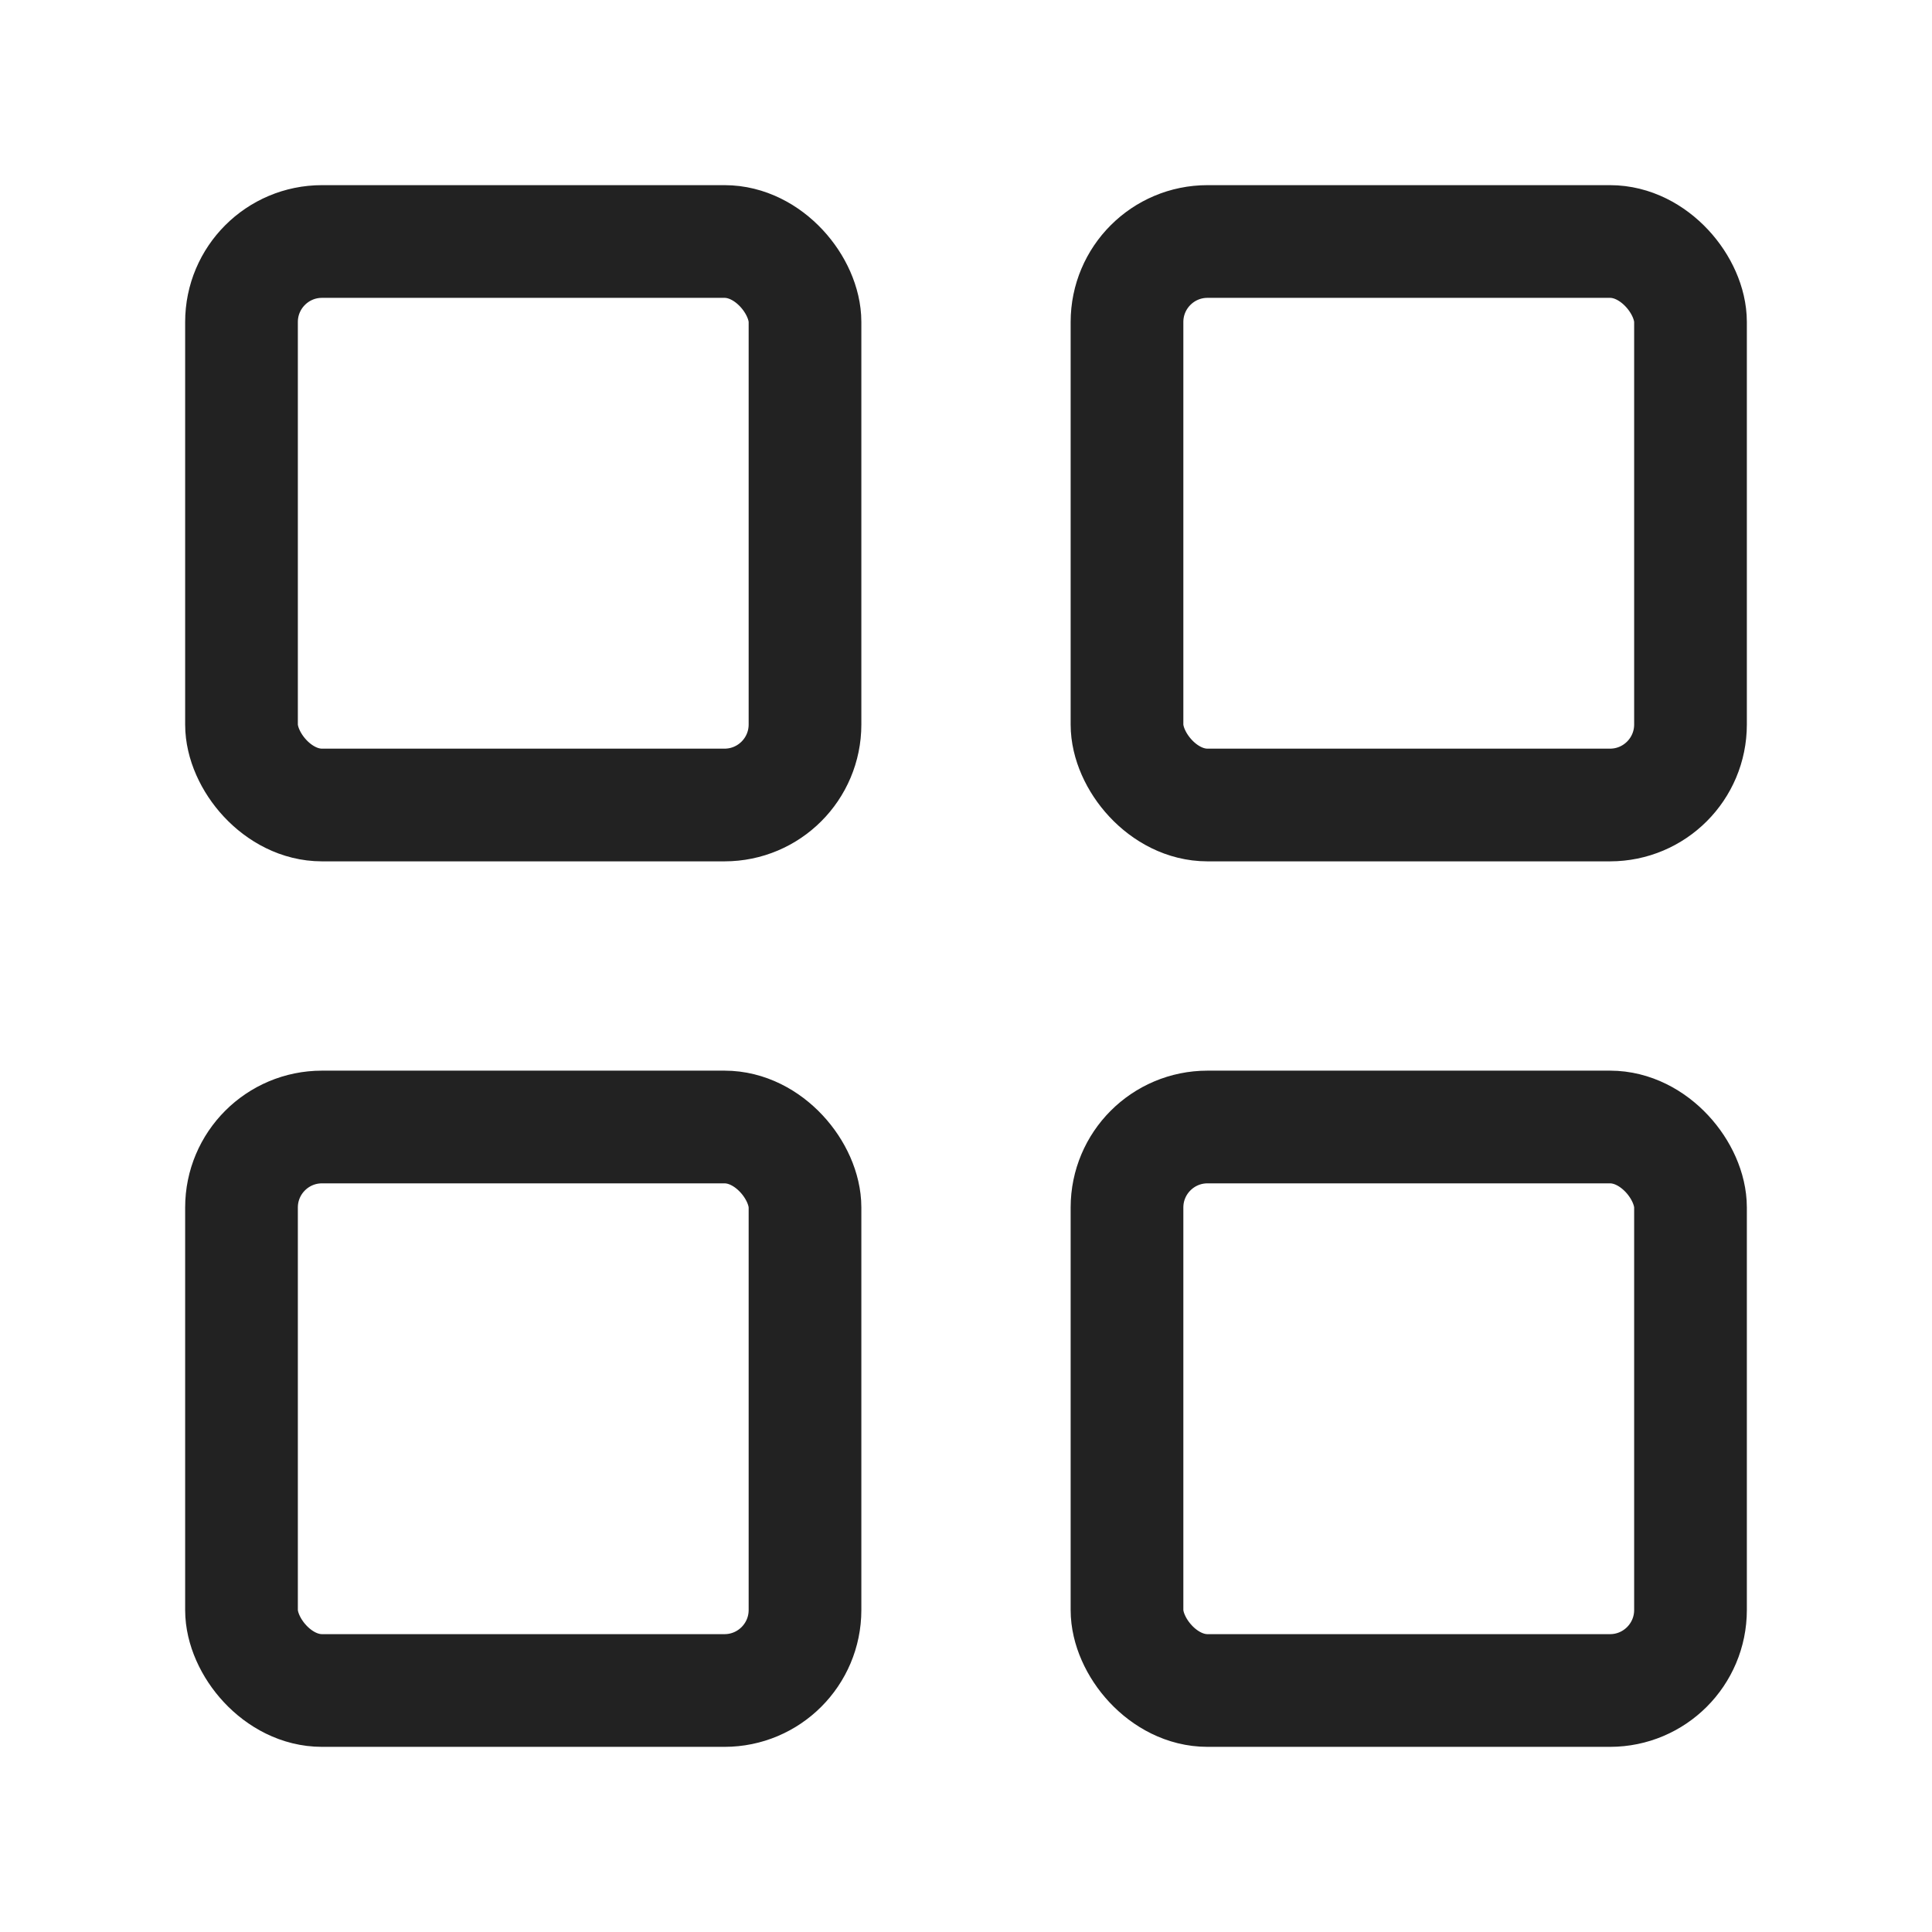 <svg fill="none" height="6" viewBox="0 0 6 6" width="6" xmlns="http://www.w3.org/2000/svg">
    <rect height="1.75" rx="0.25" stroke="#222222" stroke-linecap="round" stroke-width="0.35" width="1.75"
        x="0.75" y="0.75" />
    <rect height="1.75" rx="0.25" stroke="#222222" stroke-linecap="round" stroke-width="0.35" width="1.75" x="0.75"
        y="3.5" />
    <rect height="1.75" rx="0.25" stroke="#222222" stroke-linecap="round" stroke-width="0.35" width="1.75" x="3.5"
        y="0.75" />
    <rect height="1.75" rx="0.25" stroke="#222222" stroke-linecap="round" stroke-width="0.35" width="1.75" x="3.5"
        y="3.5" />
</svg>
